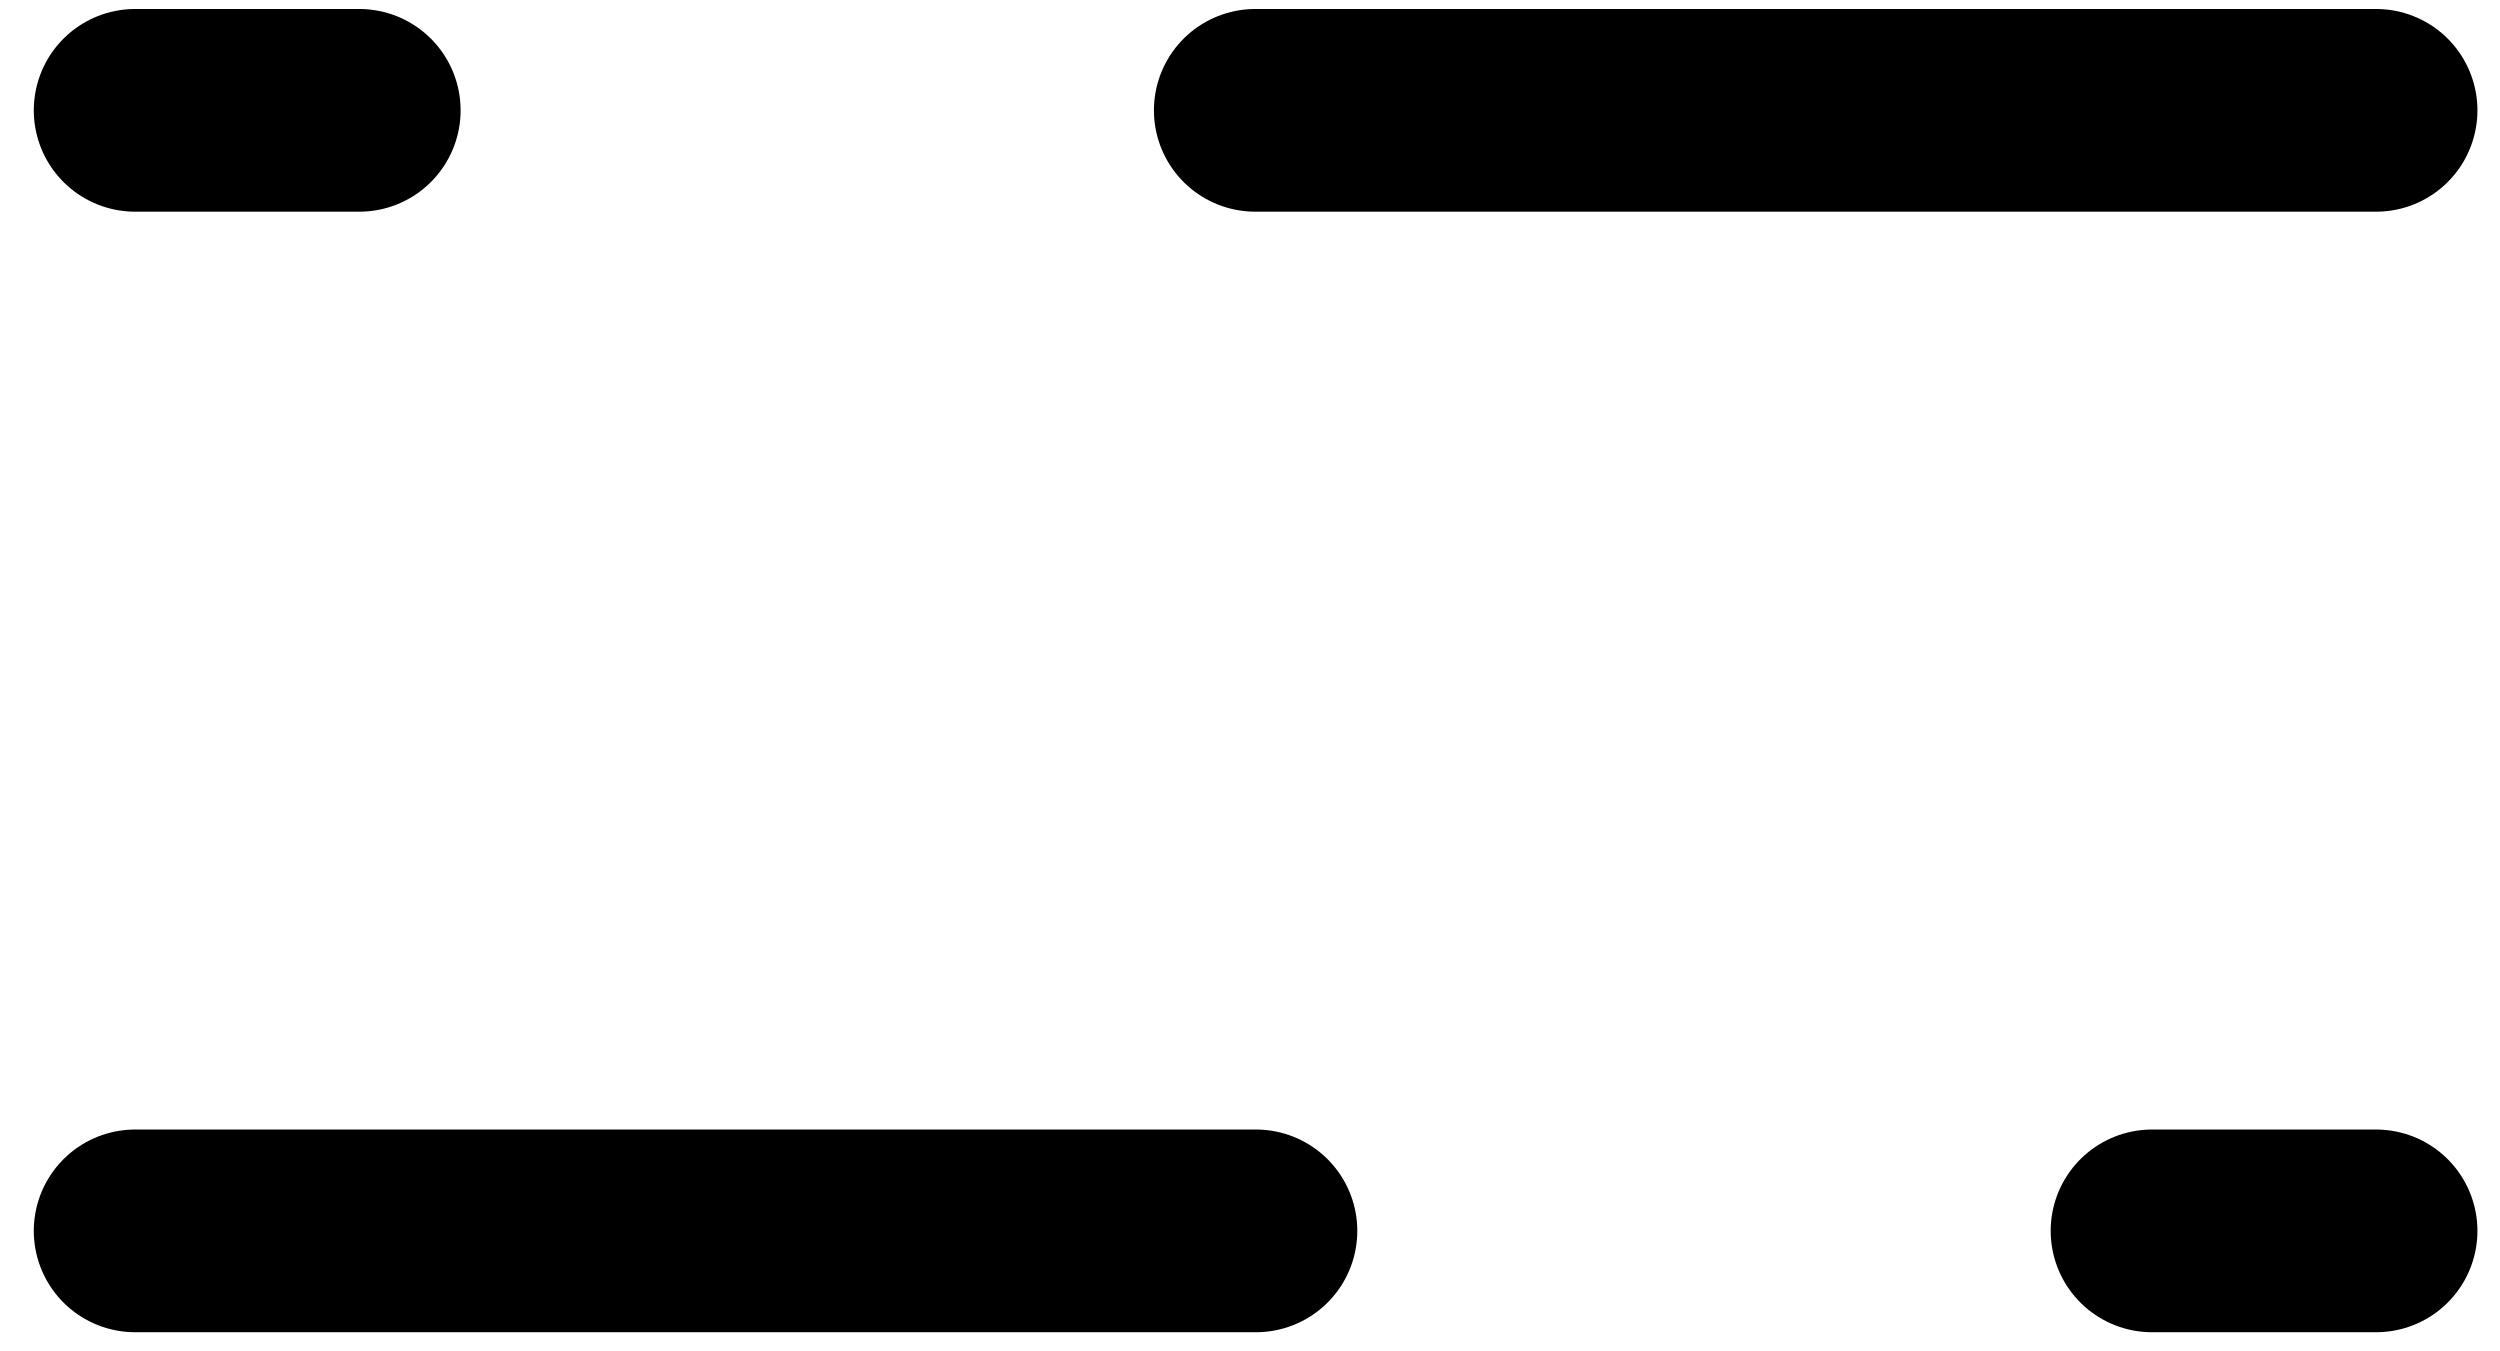<svg width="37" height="20" viewBox="0 0 37 20" fill="none" xmlns="http://www.w3.org/2000/svg">
<path d="M2 1.633H5.317M18.578 1.633H35.166M35.166 18.217H31.85M18.588 18.217H2" stroke="black" stroke-width="3" stroke-linecap="round" stroke-linejoin="round"/>
</svg>
